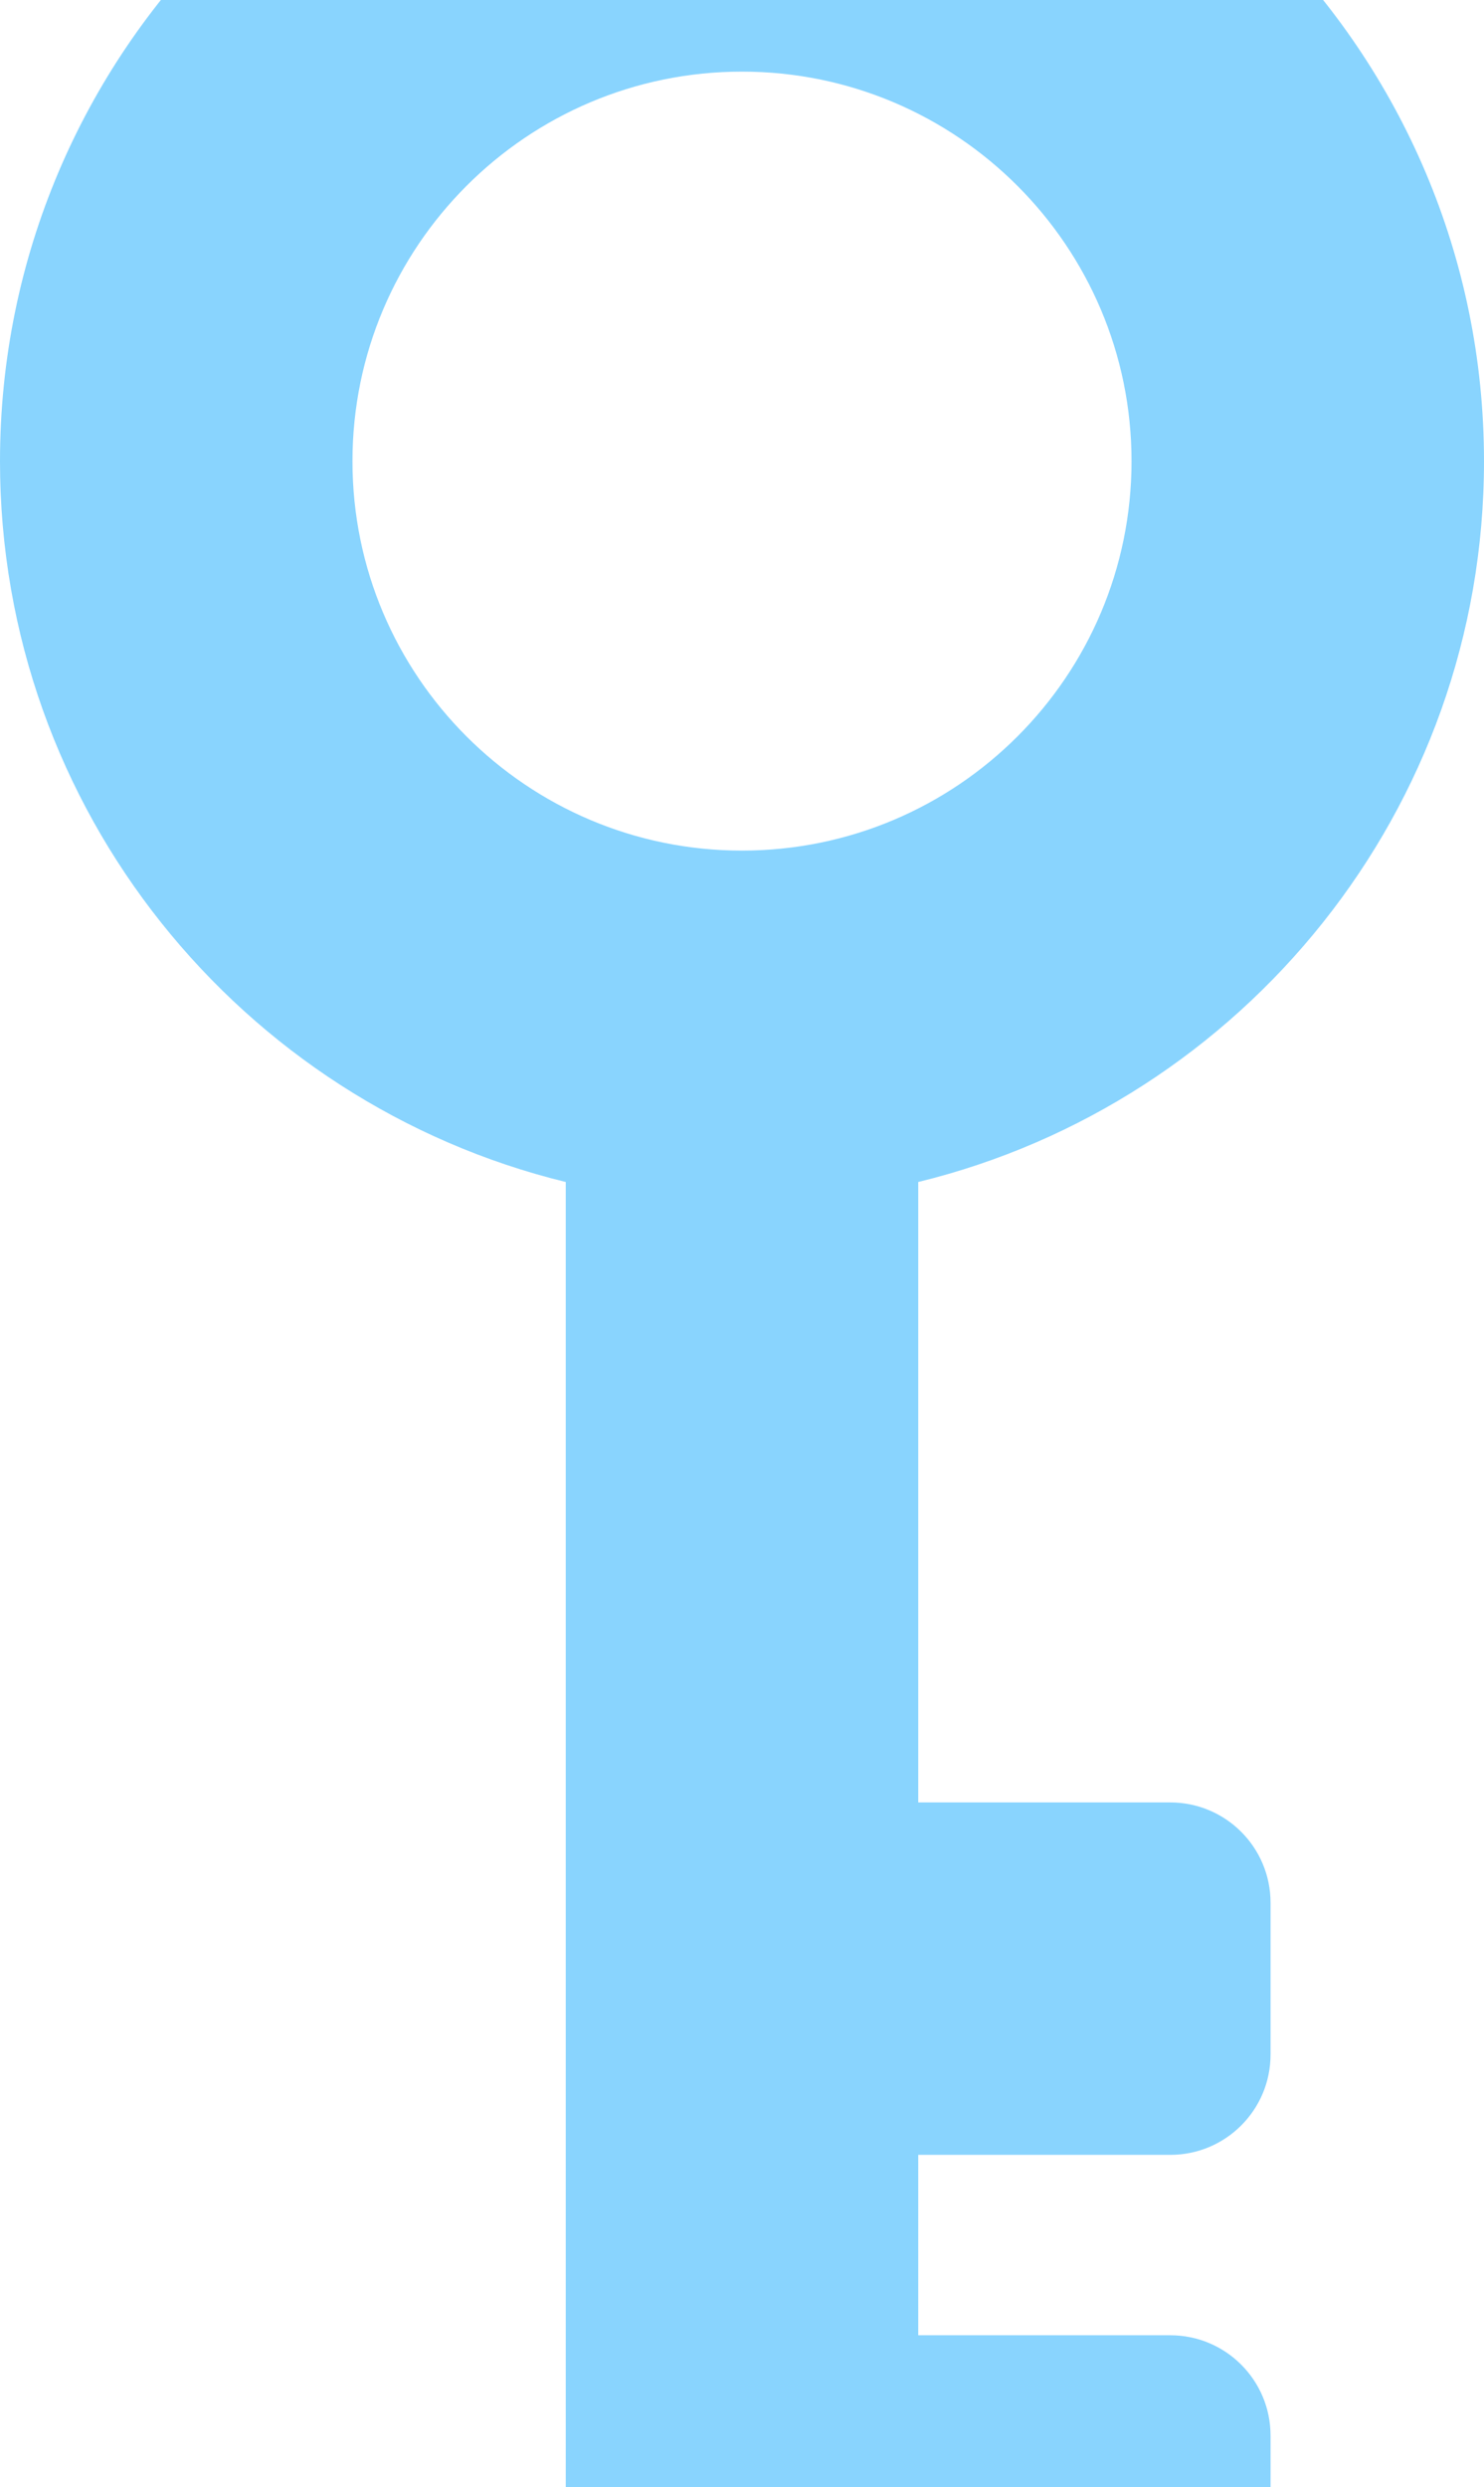 <svg width="74" height="124" viewBox="0 0 74 124" fill="none" xmlns="http://www.w3.org/2000/svg">
    <path fill-rule="evenodd" clip-rule="evenodd" d="M28.212 58.931C12.03 54.984 -4.09229e-06 40.379 -4.85223e-06 22.994C-5.74479e-06 2.574 16.579 -14 36.996 -14C57.421 -14 74 2.574 74 22.994C74 40.379 61.97 54.984 45.788 58.931L45.788 89.864L58.356 89.864C61.117 89.864 63.356 92.103 63.356 94.864L63.356 102.435C63.356 105.197 61.117 107.435 58.356 107.435L45.788 107.435L45.788 116.429L58.356 116.429C61.117 116.429 63.356 118.667 63.356 121.429L63.356 129C63.356 131.761 61.117 134 58.356 134L33.212 134C30.451 134 28.212 131.761 28.212 129L28.212 58.931ZM36.996 3.571C26.276 3.571 17.576 12.277 17.576 22.994C17.576 33.711 26.276 42.408 36.996 42.408C47.724 42.408 56.424 33.711 56.424 22.994C56.424 12.277 47.724 3.571 36.996 3.571Z" fill="#89D4FE"/>
</svg>
